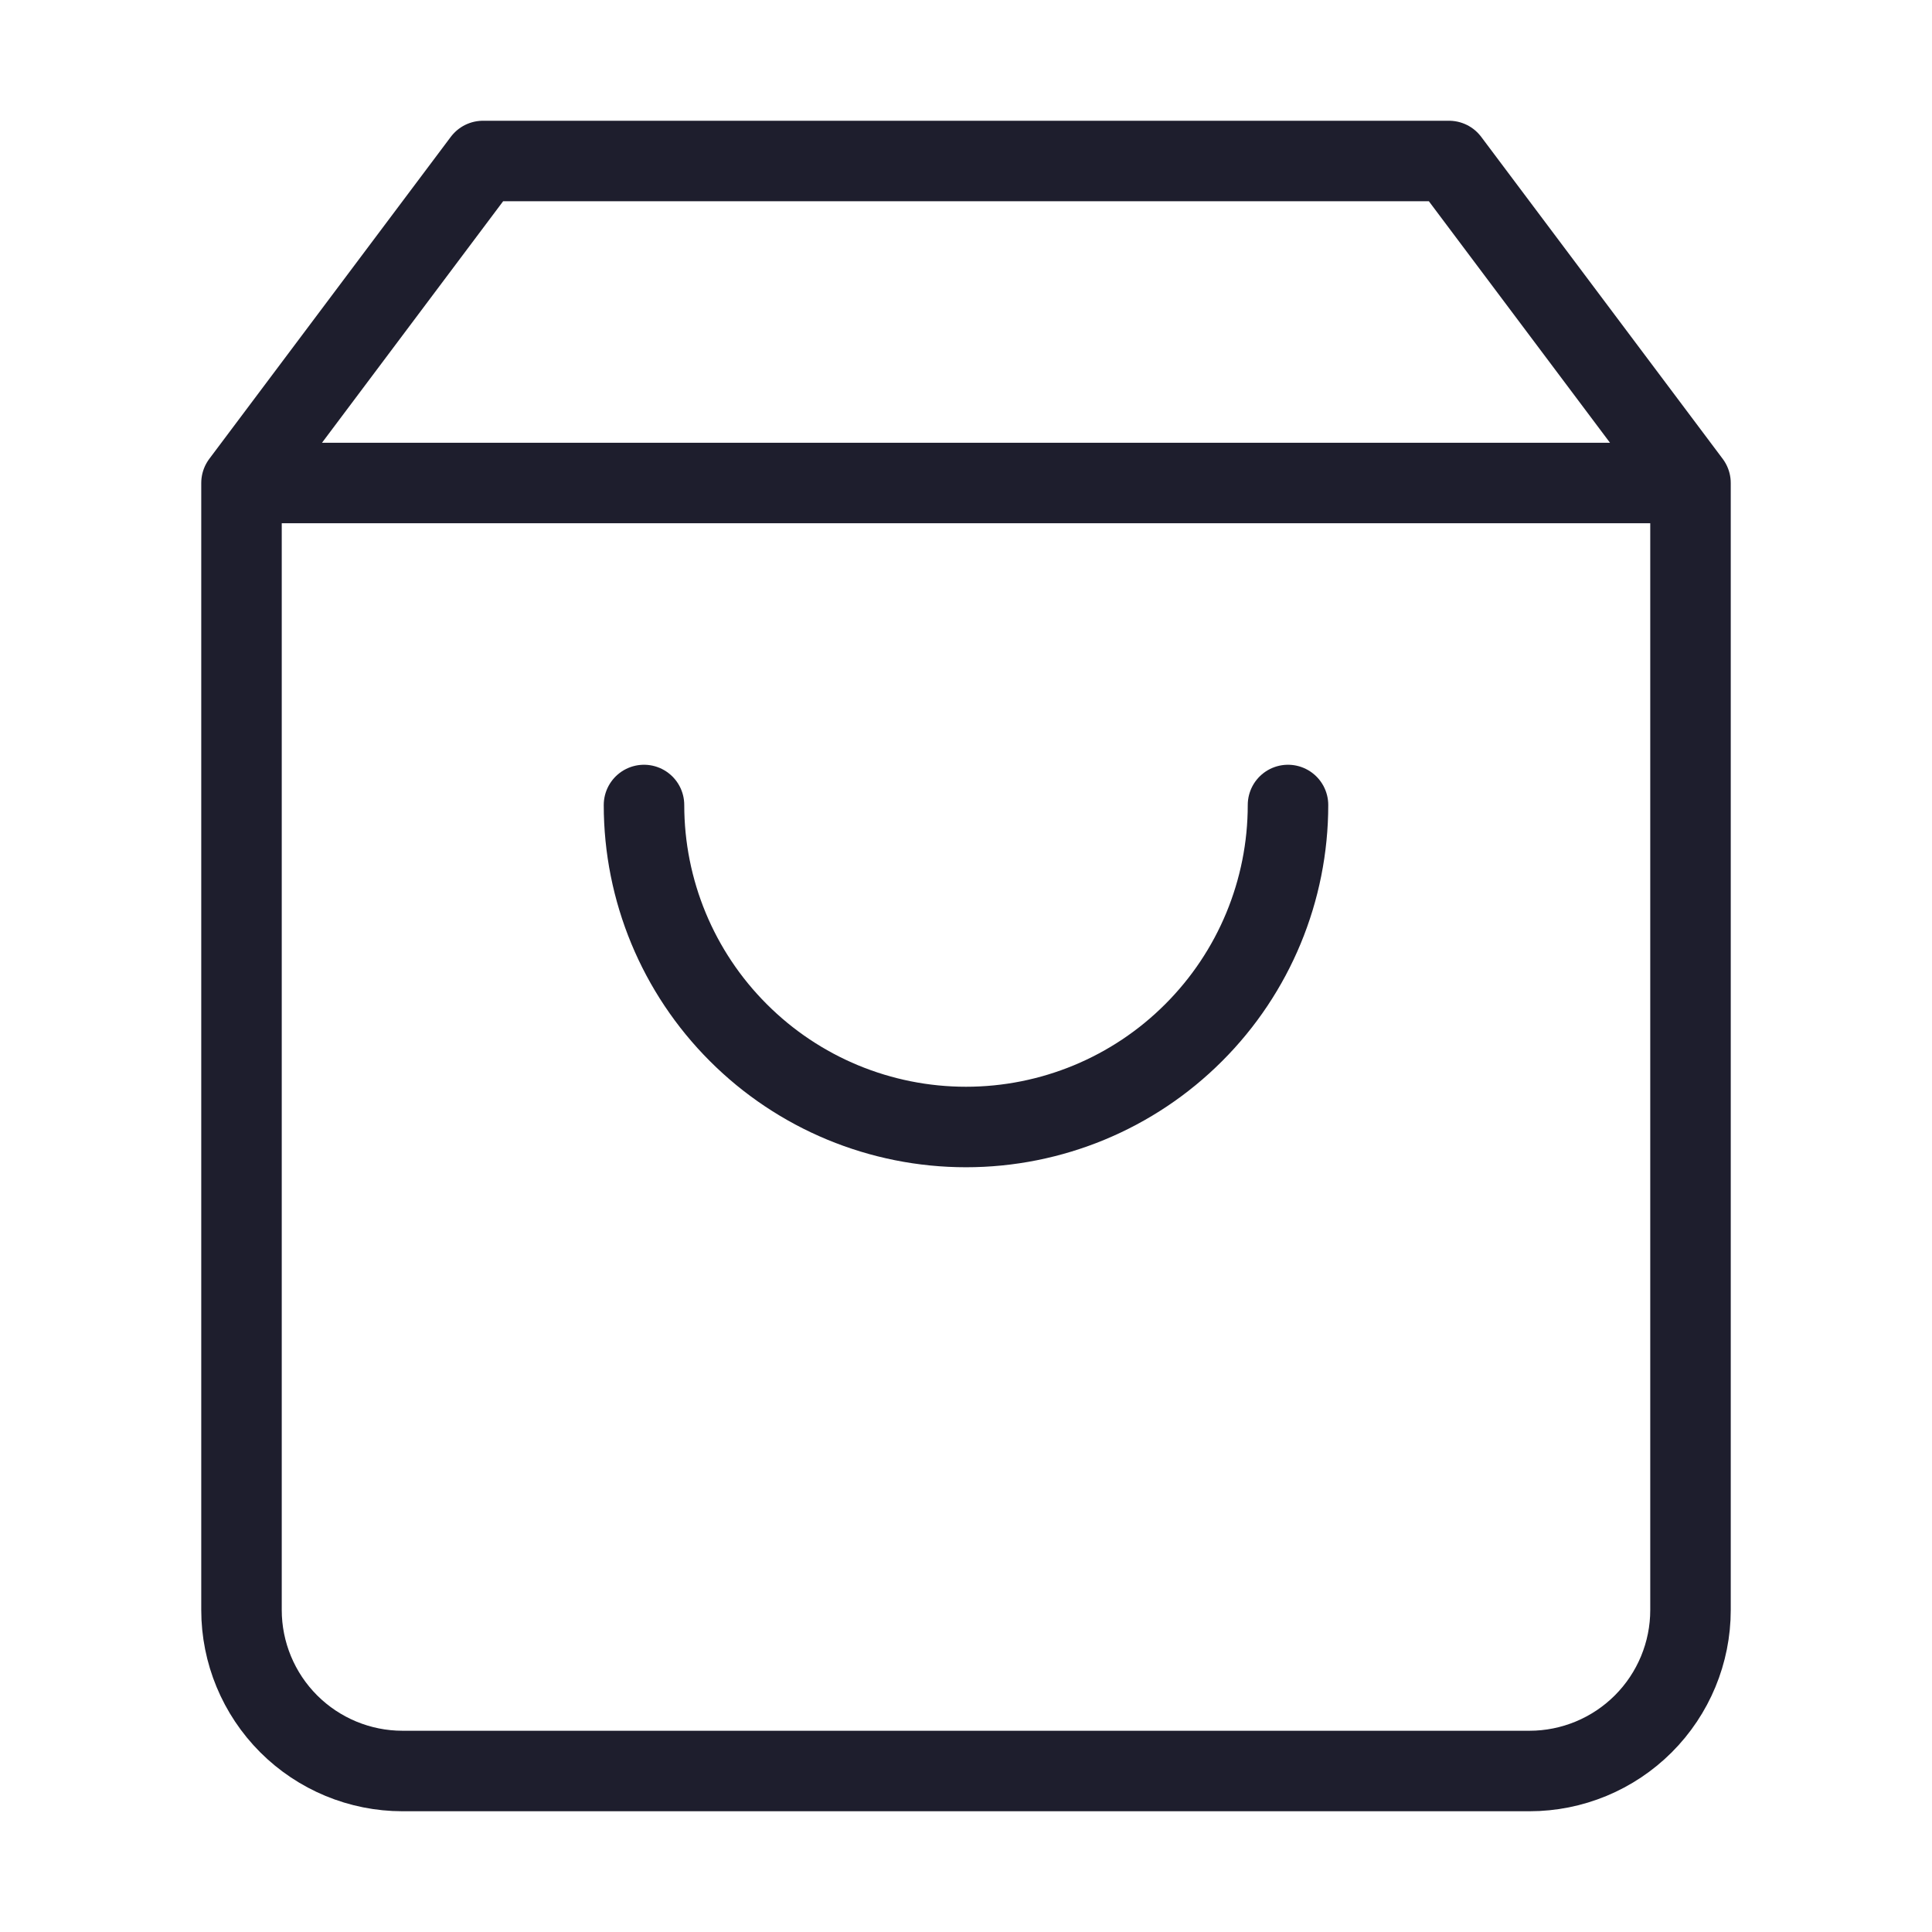 <svg width="24" height="24" viewBox="0 0 24 24" fill="none" xmlns="http://www.w3.org/2000/svg">
<g id="lucide:shopping-bag">
<g id="Group">
<path id="Vector" d="M3 6L6 2H18L21 6M3 6V20C3 20.53 3.211 21.039 3.586 21.414C3.961 21.789 4.47 22 5 22H19C19.53 22 20.039 21.789 20.414 21.414C20.789 21.039 21 20.53 21 20V6M3 6H21" stroke="#1E1E2D" stroke-linecap="round" stroke-linejoin="round"/>
<path id="Vector_2" d="M16 10C16 11.061 15.579 12.078 14.828 12.828C14.078 13.579 13.061 14 12 14C10.939 14 9.922 13.579 9.172 12.828C8.421 12.078 8 11.061 8 10" stroke="#1E1E2D" stroke-linecap="round" stroke-linejoin="round"/>
</g>
</g>
</svg>
